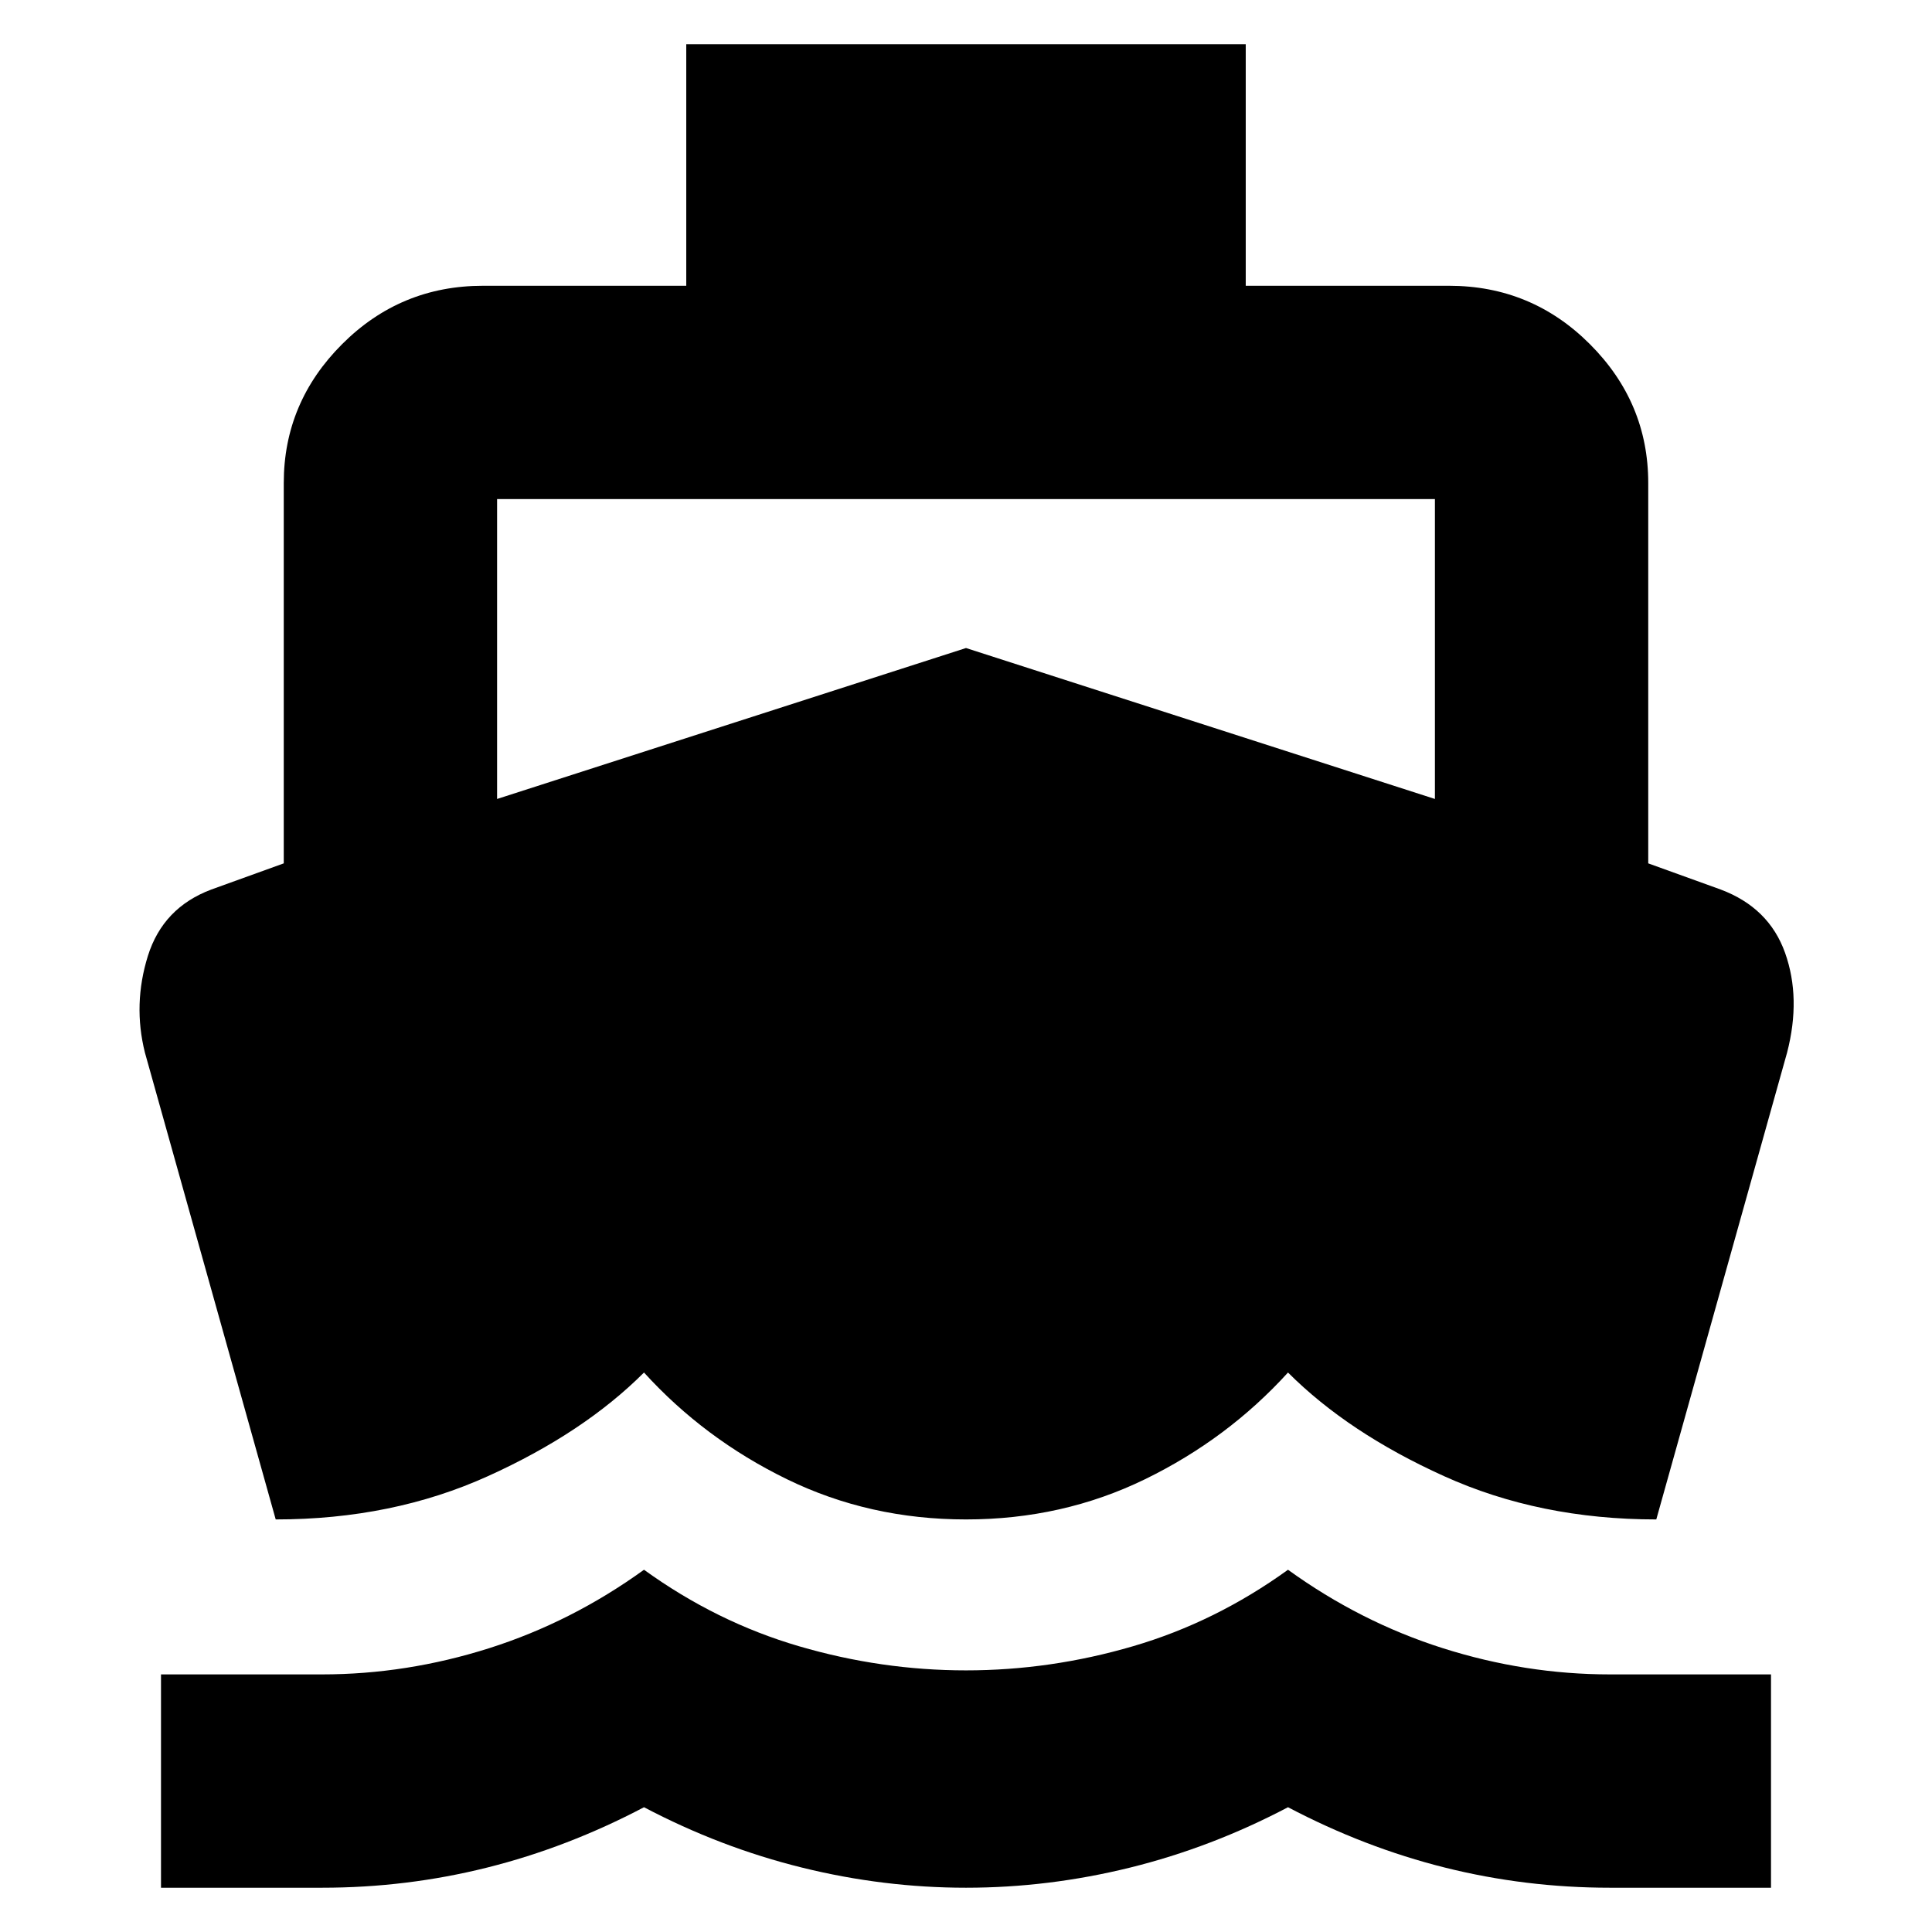 <svg xmlns="http://www.w3.org/2000/svg" height="24" width="24"><path d="M3.425 18.875 1.8 13.075Q1.65 12.475 1.837 11.875Q2.025 11.275 2.625 11.05L3.525 10.725V6Q3.525 5 4.25 4.275Q4.975 3.55 6 3.55H8.525V0.55H15.475V3.55H18Q19.025 3.55 19.75 4.275Q20.475 5 20.475 6V10.725L21.375 11.05Q21.975 11.275 22.175 11.837Q22.375 12.4 22.2 13.075L20.575 18.875Q19.125 18.875 17.938 18.337Q16.75 17.8 16 17.05Q15.25 17.875 14.225 18.375Q13.2 18.875 12 18.875Q10.8 18.875 9.775 18.375Q8.75 17.875 8 17.05Q7.25 17.8 6.062 18.337Q4.875 18.875 3.425 18.875ZM2 23.45V20.8H4Q5.05 20.8 6.075 20.475Q7.1 20.15 8 19.5Q8.9 20.15 9.925 20.45Q10.95 20.75 12 20.75Q13.05 20.75 14.075 20.45Q15.1 20.15 16 19.5Q16.9 20.15 17.925 20.475Q18.95 20.8 20 20.8H22V23.45H20Q18.95 23.45 17.95 23.2Q16.95 22.95 16 22.45Q15.05 22.95 14.038 23.2Q13.025 23.45 12 23.45Q10.975 23.45 9.963 23.2Q8.95 22.95 8 22.45Q7.05 22.95 6.05 23.2Q5.05 23.45 4 23.45ZM6.175 9.925 12 8.05 17.825 9.925V6.2Q17.825 6.2 17.825 6.2Q17.825 6.2 17.825 6.2H6.175Q6.175 6.2 6.175 6.2Q6.175 6.2 6.175 6.2Z"/></svg>